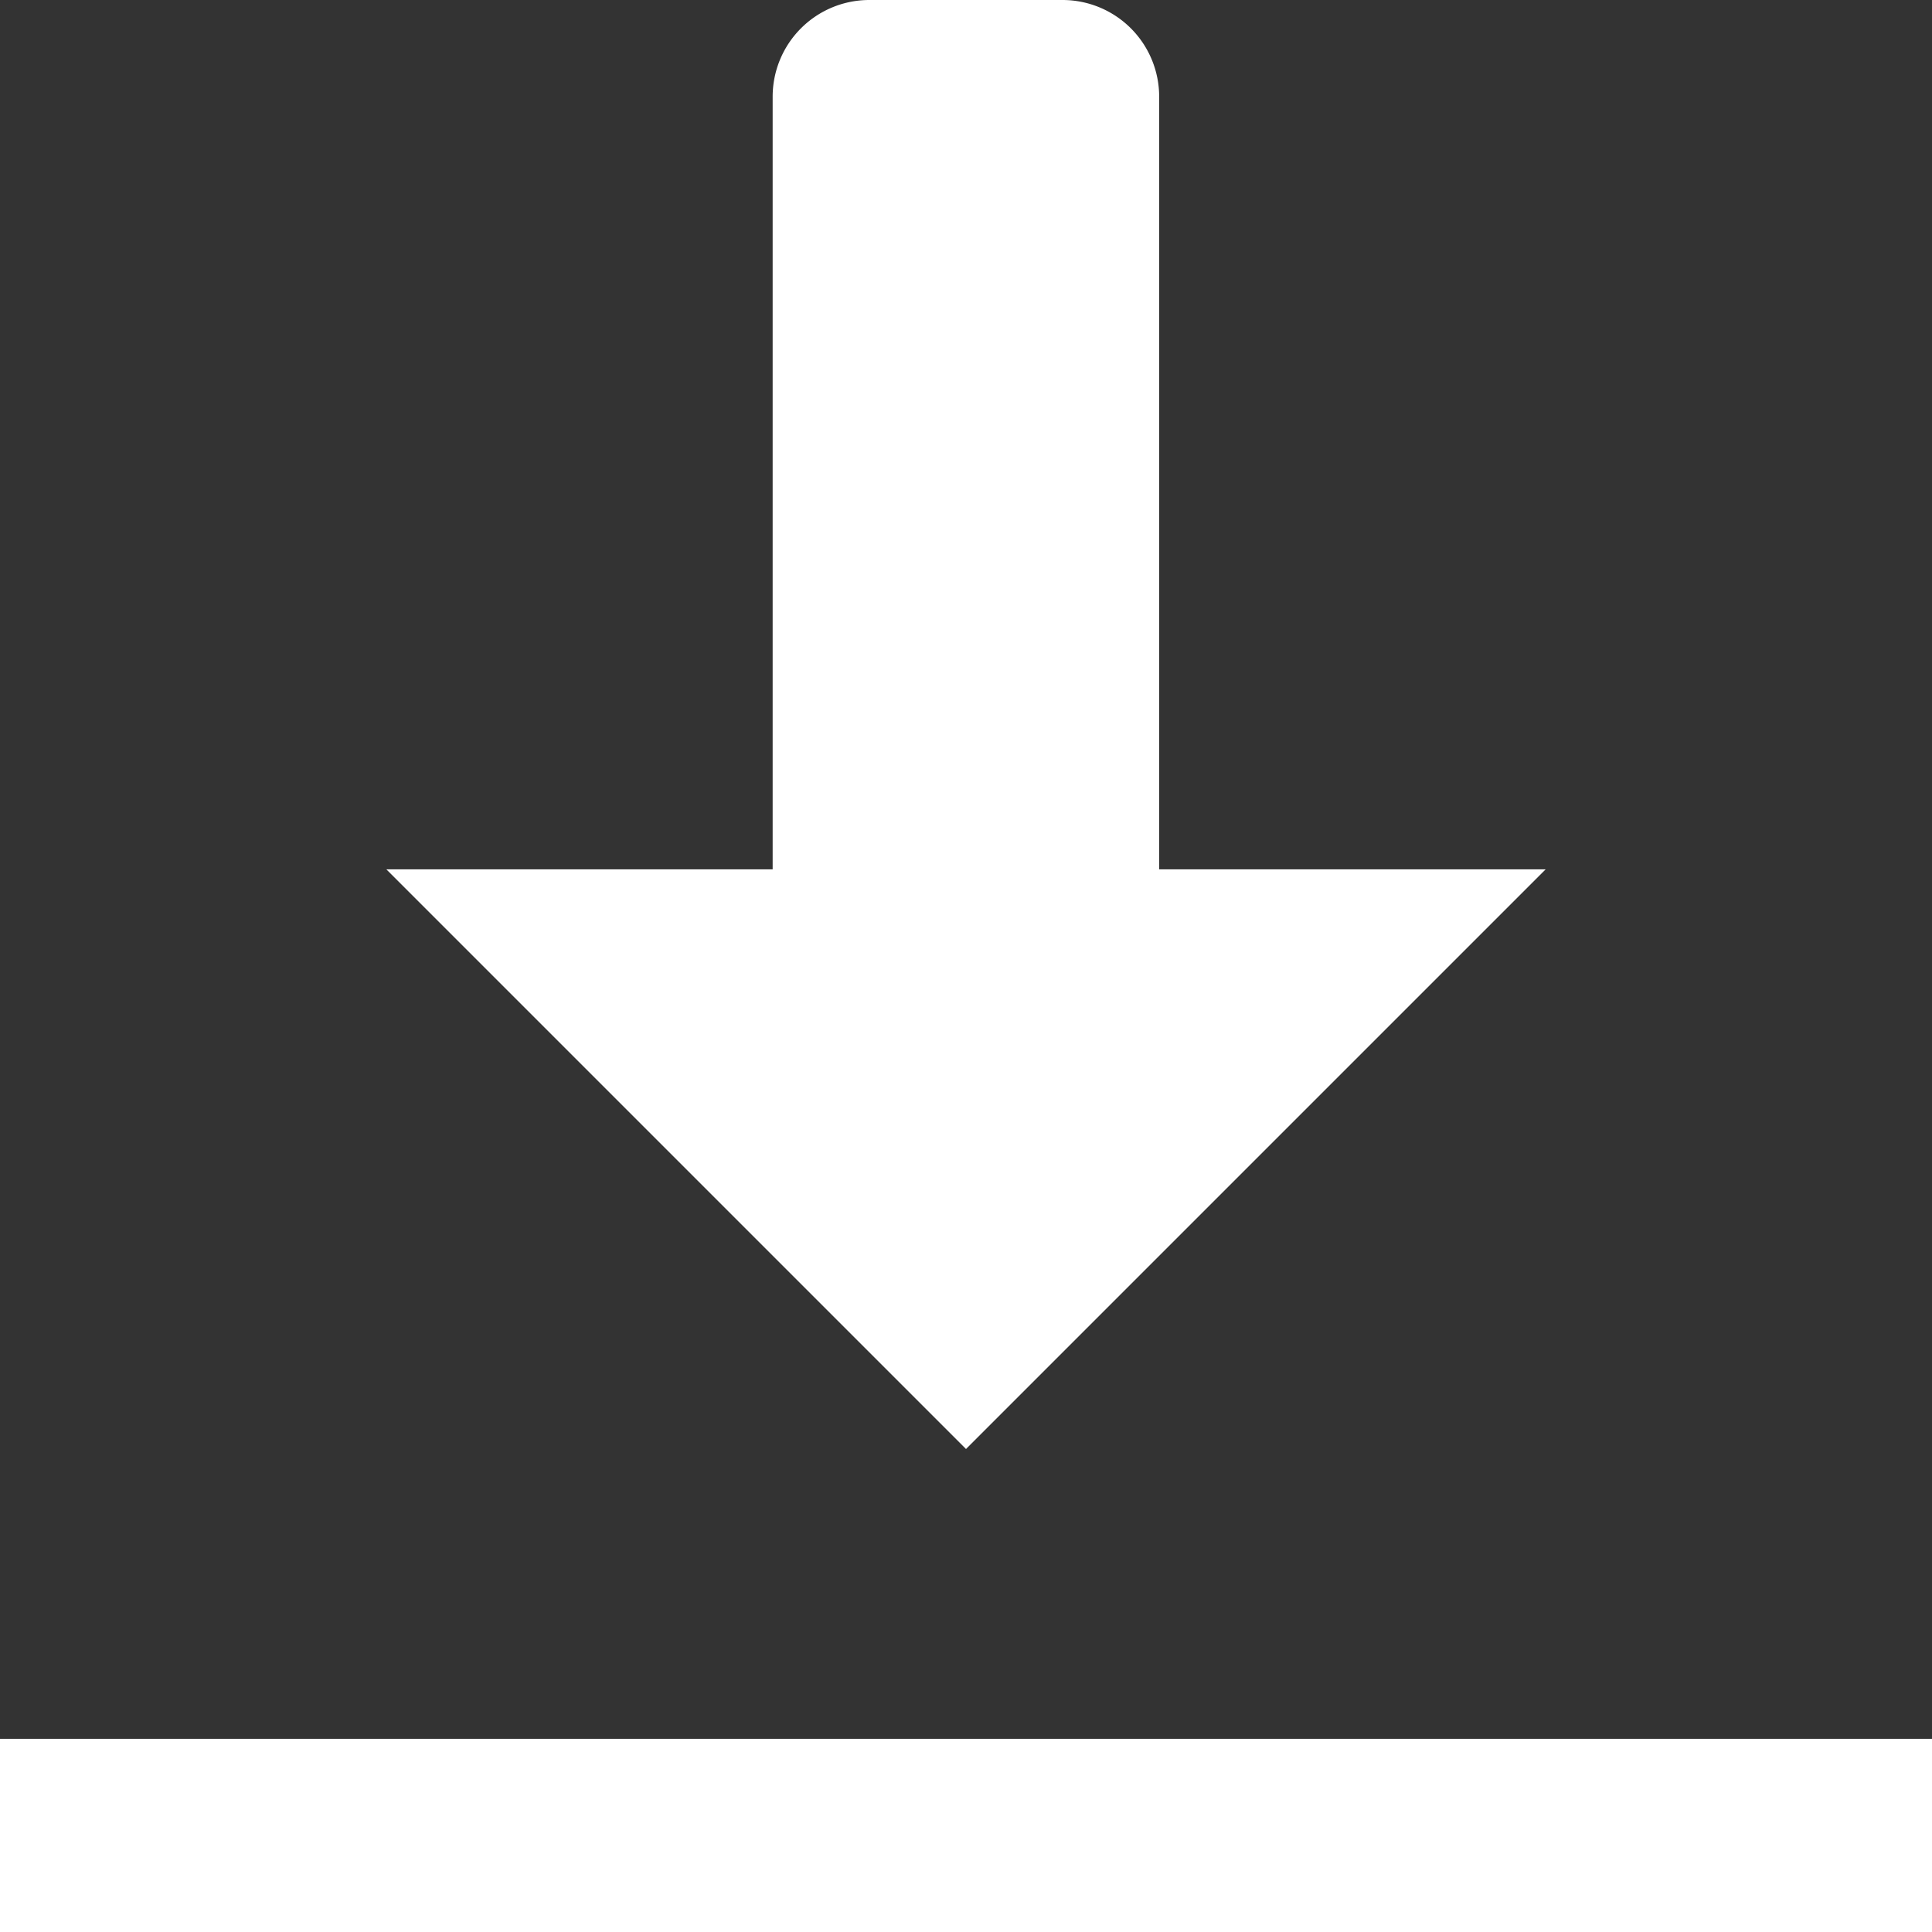 <svg xmlns="http://www.w3.org/2000/svg" width="10.852" height="10.852" viewBox="0 0 10.852 10.852"><rect x="0" y="0" width="10.852" height="10.852" fill="#333333" stroke="none"/><defs><style>.azz3{fill:#fff;}</style></defs><path class="azz3" d="M6.883,2a.543.543,0,0,0-.543.543V6.883H4.17l3.256,3.256,3.256-3.256H8.511V2.543A.543.543,0,0,0,7.969,2ZM2,11.767v1.085H12.852V11.767Z" transform="translate(-2 -2)"/></svg>